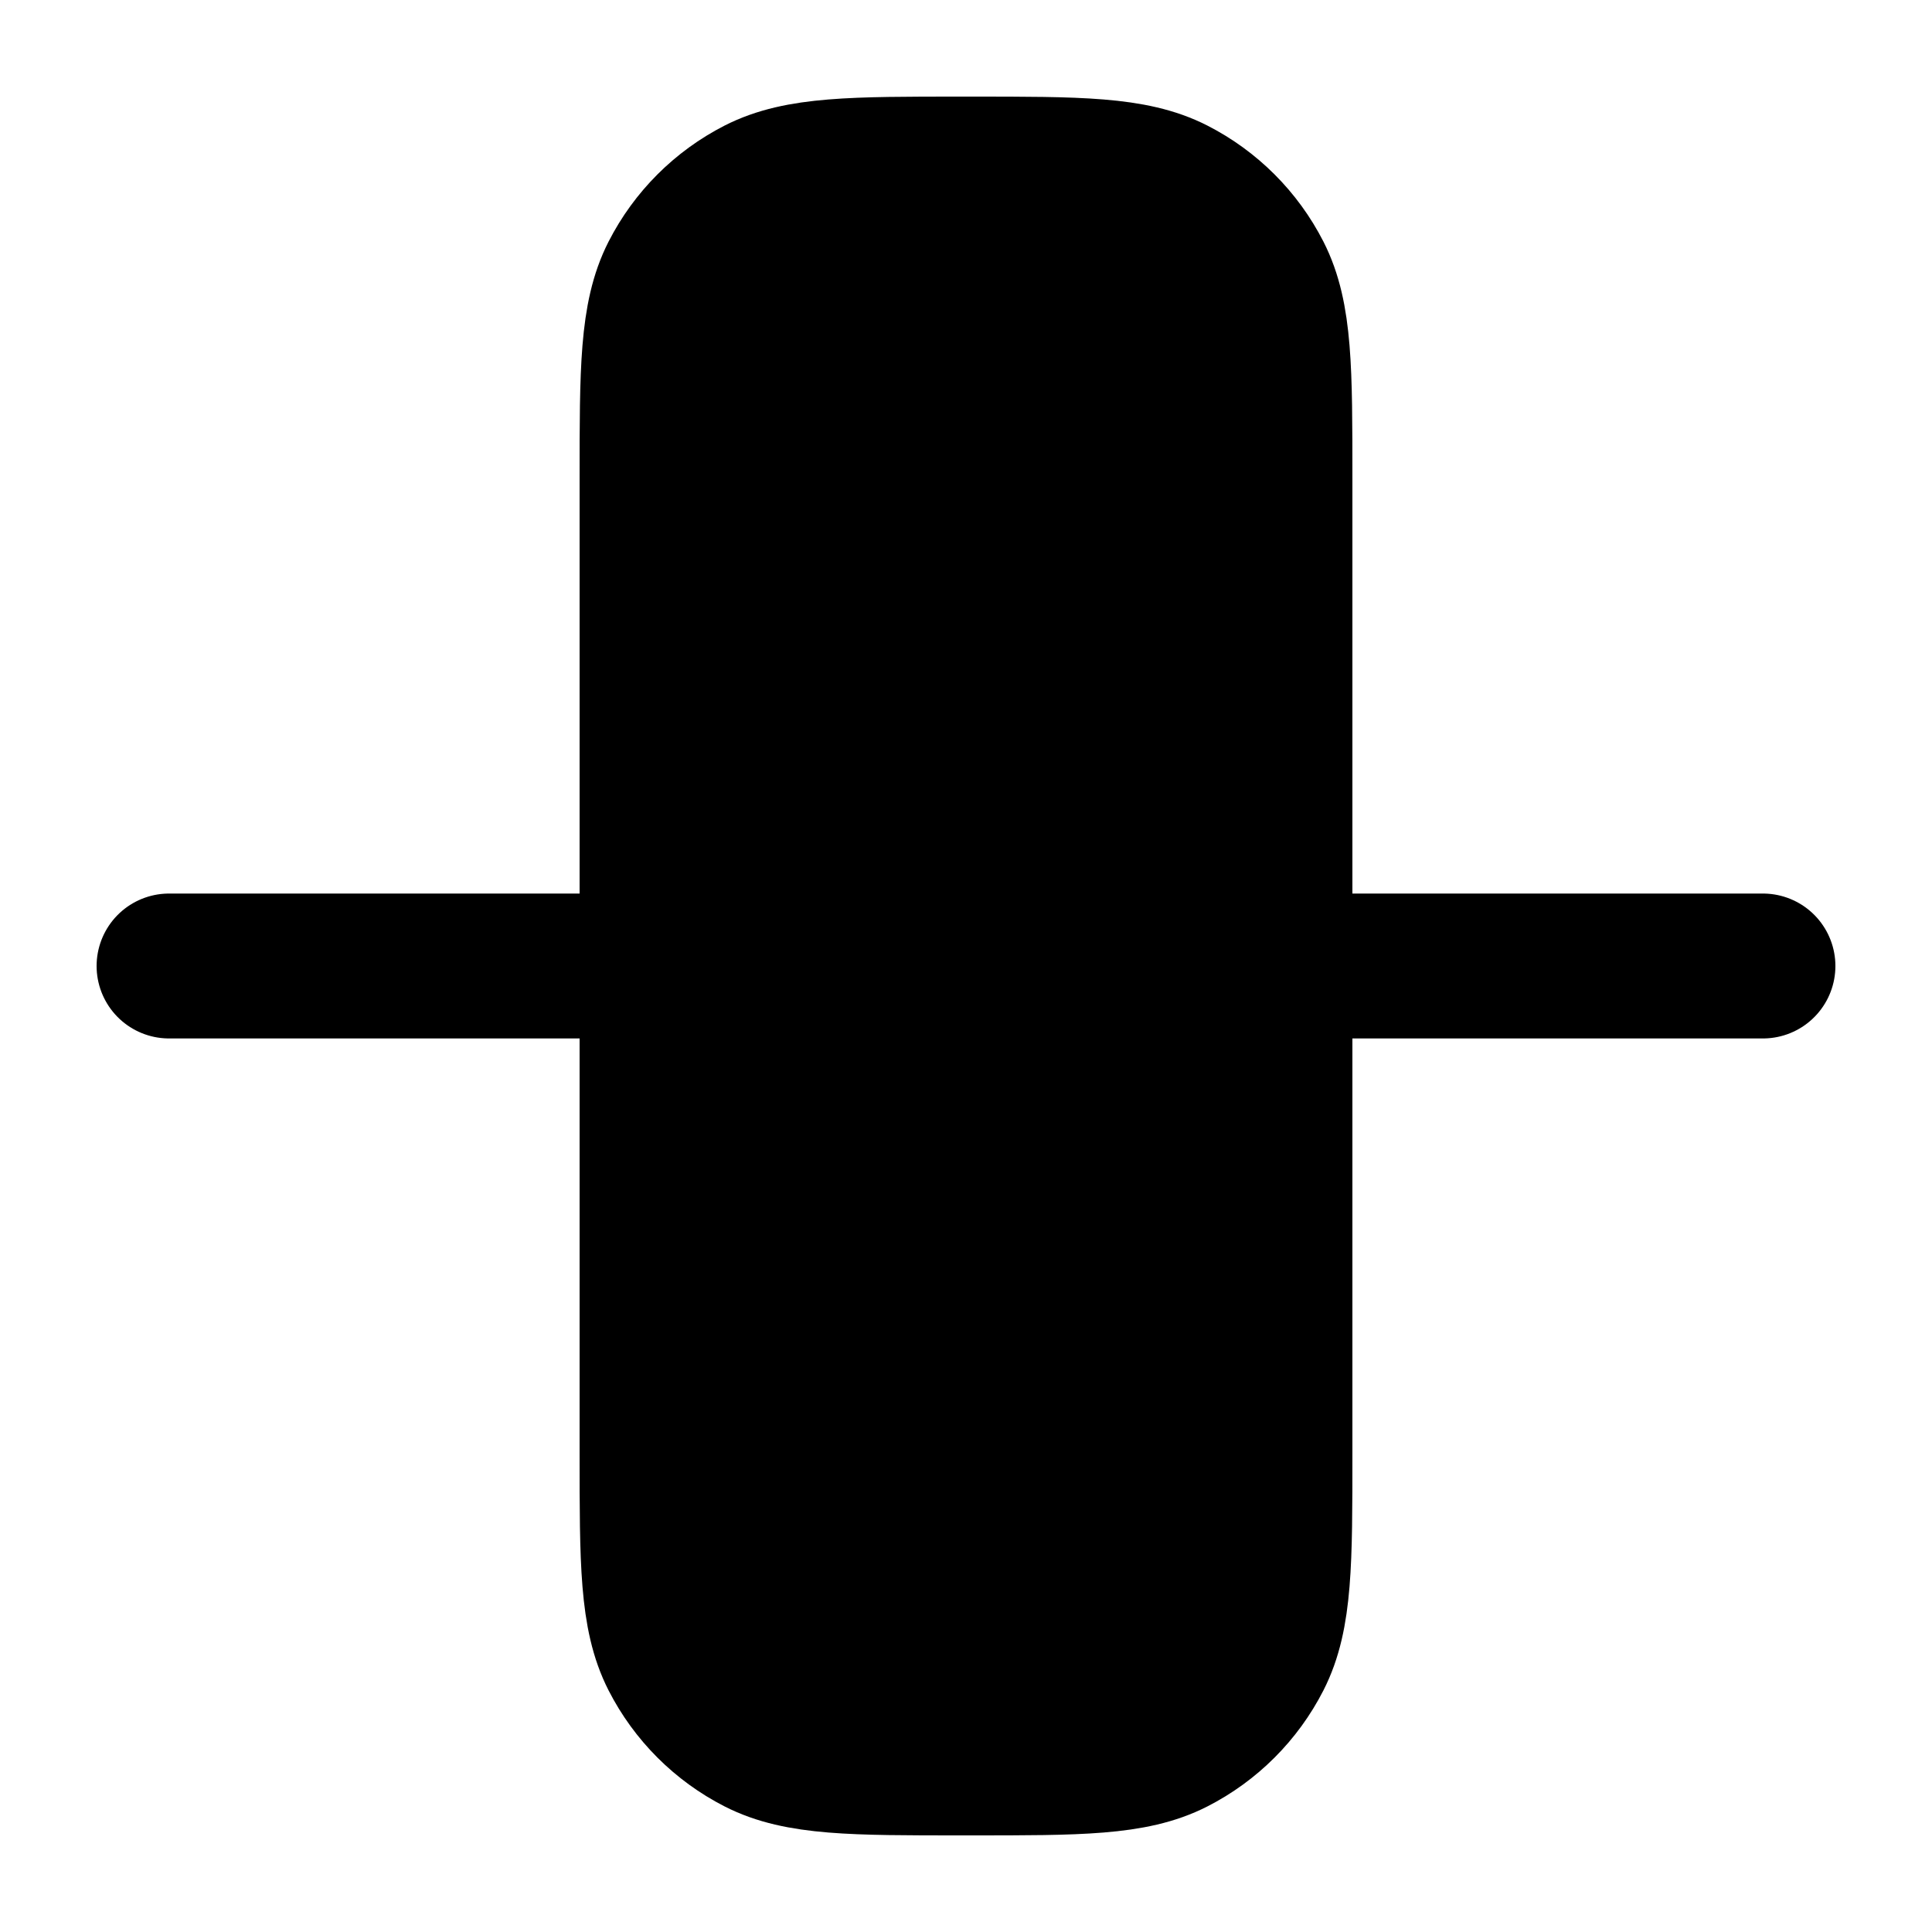 <svg width="20" height="20" viewBox="0 0 20 20" fill="currentColor" xmlns="http://www.w3.org/2000/svg">
<path d="M6.25 10H1.75M18.25 10H13.75M9.95 18.25H10.05C11.17 18.25 11.73 18.25 12.158 18.032C12.534 17.84 12.84 17.534 13.032 17.158C13.25 16.73 13.25 16.17 13.25 15.05V4.95C13.25 3.83 13.25 3.27 13.032 2.842C12.84 2.466 12.534 2.16 12.158 1.968C11.73 1.75 11.17 1.75 10.05 1.75H9.95C8.83 1.75 8.27 1.75 7.842 1.968C7.466 2.16 7.16 2.466 6.968 2.842C6.75 3.27 6.75 3.83 6.75 4.95V15.05C6.75 16.17 6.75 16.73 6.968 17.158C7.16 17.534 7.466 17.84 7.842 18.032C8.27 18.25 8.83 18.25 9.95 18.25Z" stroke="black" stroke-width="1.5" stroke-linecap="round" stroke-linejoin="round"/>
</svg>
